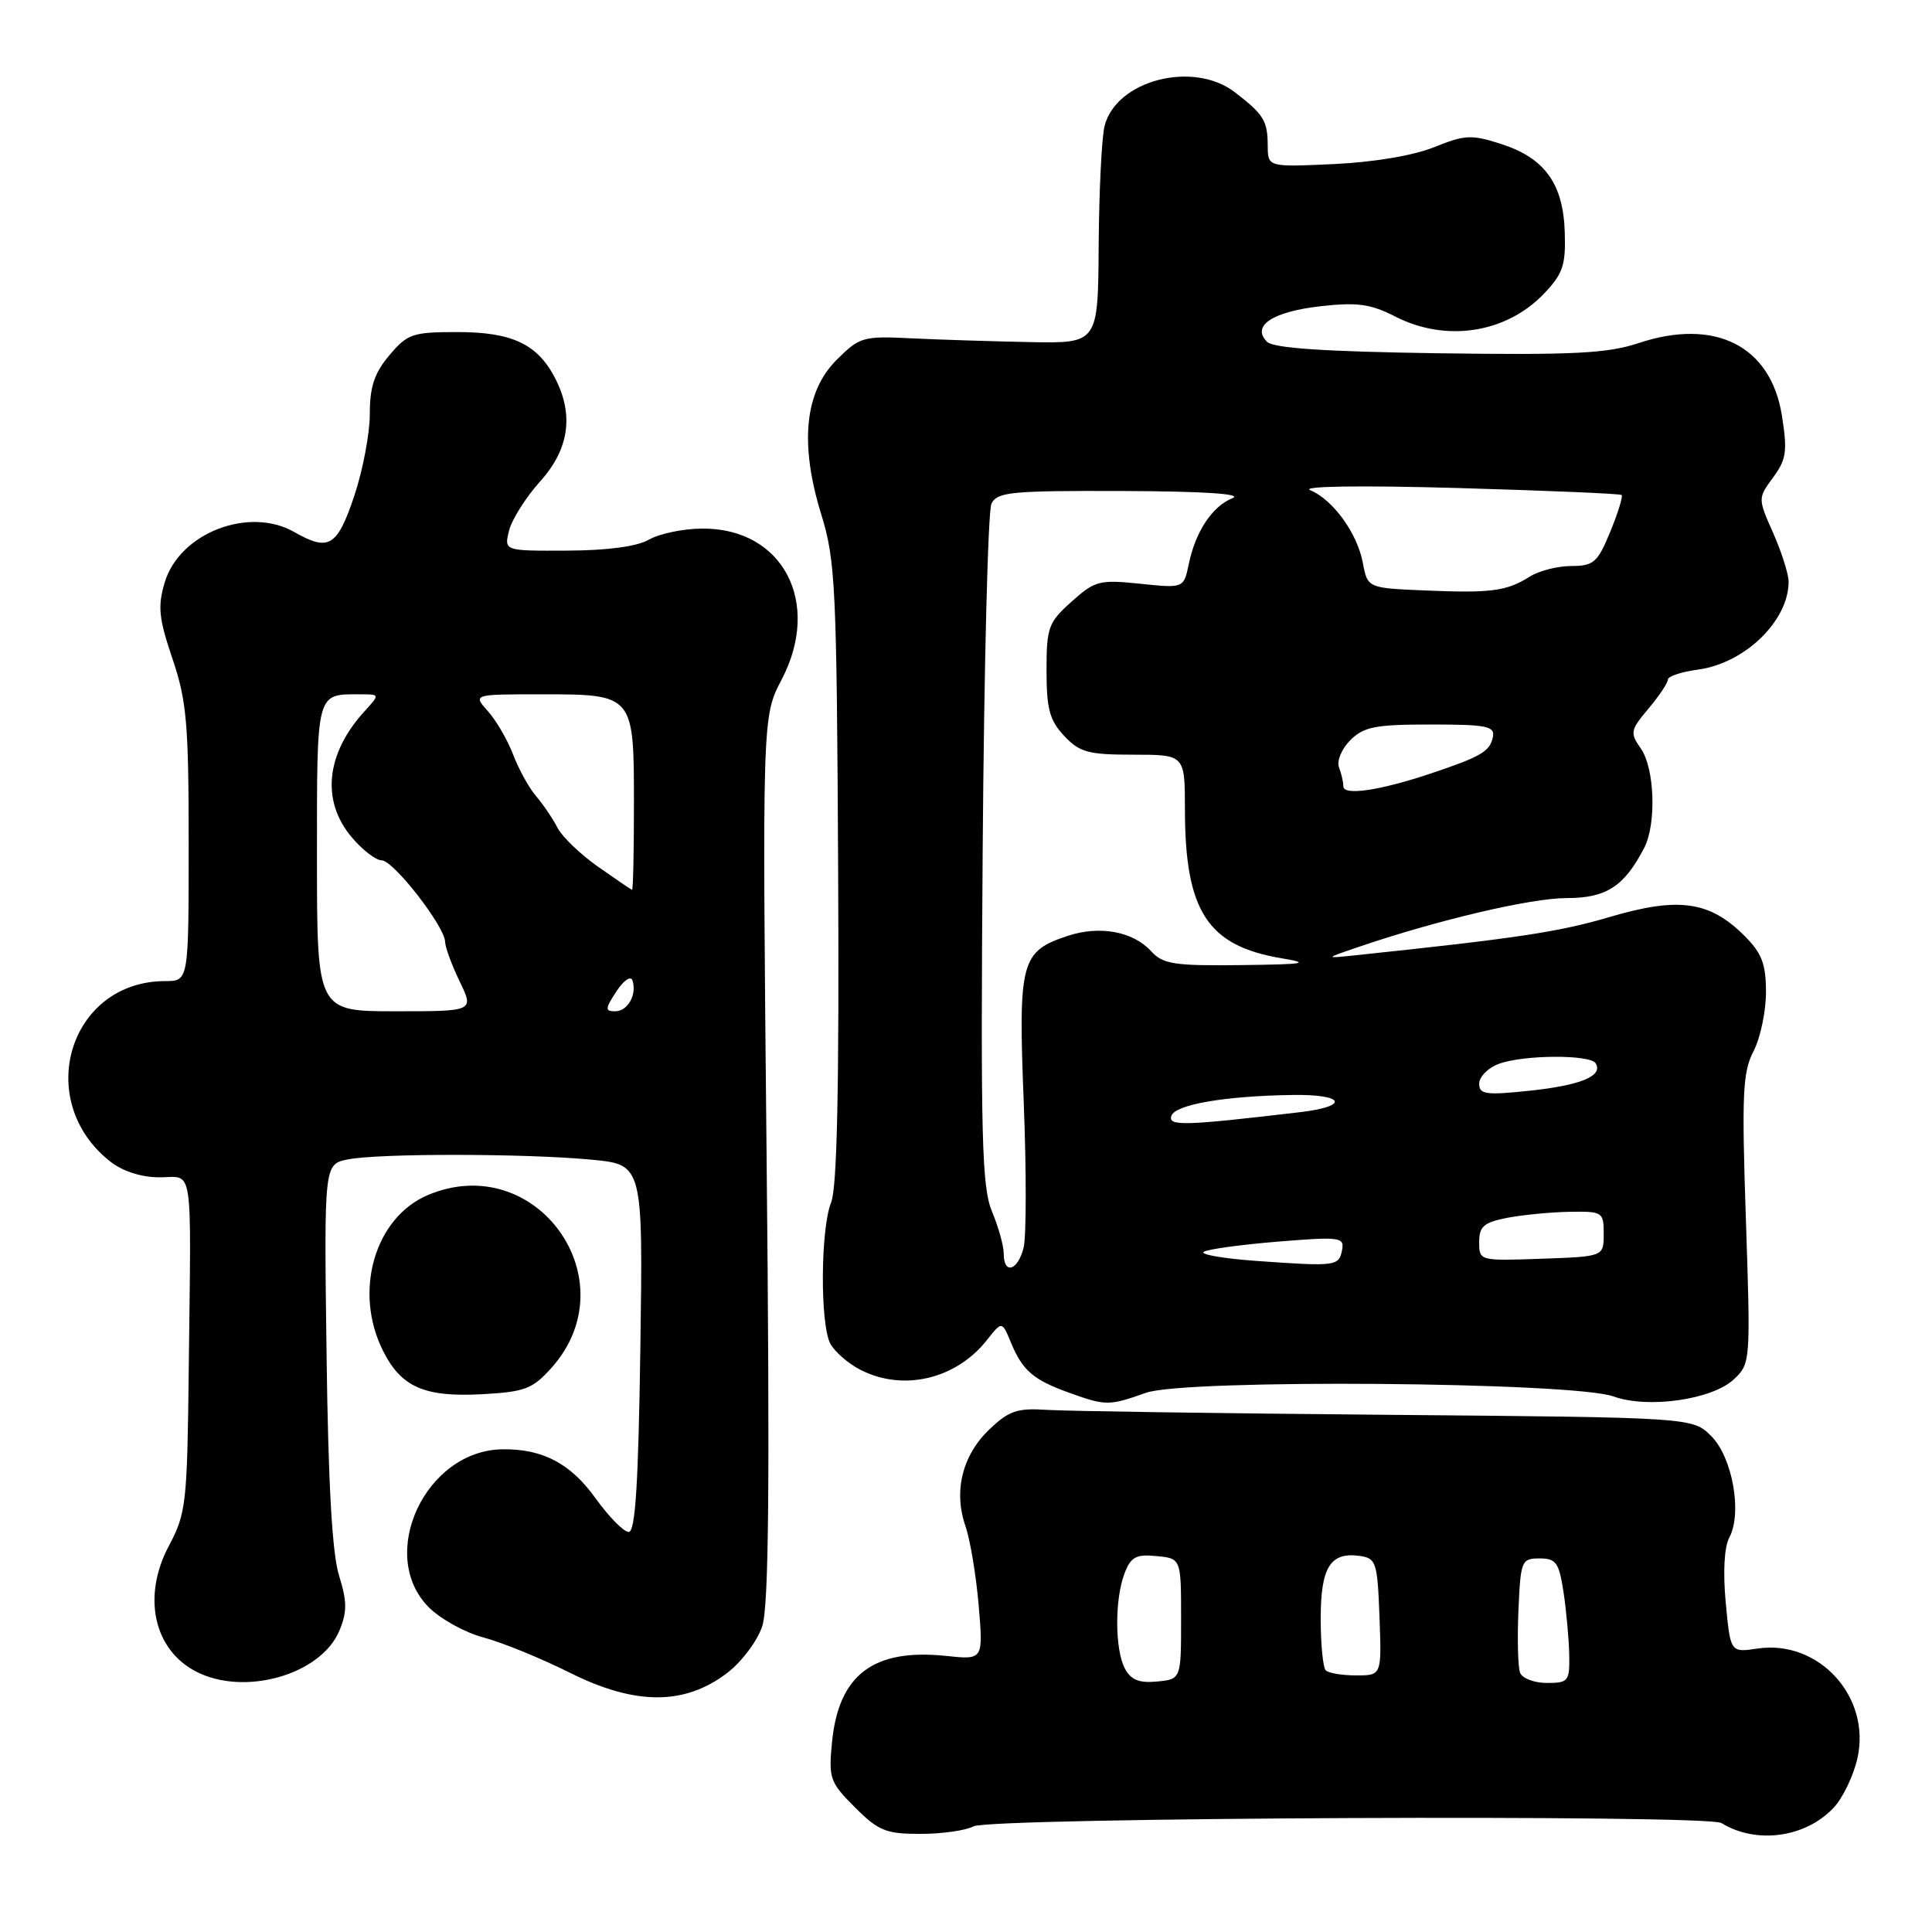<?xml version="1.0" encoding="UTF-8" standalone="no"?>
<!DOCTYPE svg PUBLIC "-//W3C//DTD SVG 1.1//EN" "http://www.w3.org/Graphics/SVG/1.1/DTD/svg11.dtd" >
<svg xmlns="http://www.w3.org/2000/svg" xmlns:xlink="http://www.w3.org/1999/xlink" version="1.1" viewBox="0 0 256 256">
 <g >
 <path fill="currentColor"
d=" M 242.96 239.54 C 244.18 238.25 245.60 235.29 246.12 232.97 C 247.94 224.85 241.02 217.24 232.89 218.44 C 229.29 218.98 229.29 218.98 228.67 212.37 C 228.29 208.32 228.47 204.98 229.14 203.74 C 230.88 200.48 229.57 193.12 226.75 190.29 C 224.27 187.82 224.27 187.82 183.89 187.47 C 161.67 187.28 141.39 186.98 138.81 186.82 C 134.77 186.55 133.70 186.92 131.07 189.43 C 127.50 192.85 126.33 197.63 127.93 202.22 C 128.55 204.02 129.34 208.74 129.68 212.72 C 130.29 219.94 130.29 219.94 125.39 219.42 C 115.73 218.40 111.10 221.91 110.24 230.90 C 109.78 235.63 109.97 236.17 113.28 239.48 C 116.40 242.60 117.39 243.00 121.97 243.00 C 124.81 243.00 127.97 242.55 129.00 242.00 C 131.21 240.82 226.22 240.40 228.10 241.56 C 232.69 244.40 239.23 243.51 242.96 239.54 Z  M 96.35 221.68 C 98.27 220.22 100.36 217.43 101.00 215.49 C 101.87 212.87 102.02 196.74 101.58 153.46 C 101.00 94.97 101.00 94.97 103.57 90.05 C 108.92 79.82 103.72 69.95 93.03 70.04 C 90.54 70.05 87.38 70.71 86.00 71.50 C 84.40 72.42 80.49 72.94 75.14 72.96 C 66.78 73.00 66.78 73.00 67.46 70.29 C 67.84 68.80 69.69 65.88 71.57 63.79 C 75.41 59.54 76.07 54.97 73.55 50.10 C 71.22 45.59 67.85 44.00 60.62 44.00 C 54.65 44.00 53.99 44.23 51.59 47.08 C 49.60 49.44 49.00 51.25 49.00 54.88 C 49.00 57.48 48.06 62.40 46.91 65.81 C 44.67 72.44 43.55 73.10 39.00 70.50 C 32.98 67.06 23.79 70.63 21.83 77.16 C 20.88 80.35 21.03 81.90 22.85 87.28 C 24.74 92.86 25.00 95.87 25.00 111.82 C 25.00 130.00 25.00 130.00 21.90 130.00 C 9.18 130.00 4.35 145.84 14.61 153.91 C 16.27 155.21 18.73 156.00 21.13 156.00 C 25.70 156.00 25.33 153.58 25.01 181.38 C 24.81 199.21 24.67 200.52 22.39 204.81 C 18.82 211.51 20.34 218.57 25.98 221.49 C 32.40 224.81 42.55 221.91 44.98 216.05 C 46.01 213.57 45.99 212.20 44.92 208.75 C 44.01 205.84 43.49 196.56 43.27 179.38 C 42.94 154.26 42.94 154.26 46.09 153.63 C 50.18 152.81 69.56 152.83 78.35 153.66 C 85.20 154.31 85.20 154.31 84.85 178.65 C 84.59 196.57 84.19 202.99 83.31 202.99 C 82.66 203.00 80.69 201.00 78.93 198.55 C 75.61 193.92 71.92 191.97 66.60 192.04 C 56.37 192.15 49.90 206.05 56.83 212.99 C 58.39 214.54 61.65 216.34 64.08 216.98 C 66.51 217.62 71.65 219.72 75.50 221.64 C 84.18 225.98 90.70 225.99 96.35 221.68 Z  M 151.86 184.55 C 157.11 182.70 208.47 183.11 213.81 185.04 C 218.35 186.68 226.86 185.47 229.74 182.77 C 231.95 180.70 231.97 180.46 231.34 161.58 C 230.78 144.96 230.91 142.07 232.35 139.29 C 233.26 137.54 234.00 134.02 234.00 131.47 C 234.00 127.73 233.46 126.31 231.17 124.02 C 226.55 119.39 222.43 118.81 213.31 121.50 C 206.54 123.50 201.15 124.31 179.50 126.59 C 175.50 127.01 175.50 127.01 180.00 125.48 C 190.48 121.91 202.85 119.00 207.58 119.00 C 212.86 119.00 215.22 117.46 217.88 112.32 C 219.50 109.15 219.25 101.81 217.43 99.20 C 215.96 97.10 216.02 96.76 218.43 93.90 C 219.84 92.22 221.00 90.49 221.00 90.05 C 221.00 89.62 222.79 89.02 224.97 88.73 C 231.19 87.90 237.00 82.27 237.00 77.08 C 237.00 76.08 236.08 73.18 234.96 70.64 C 232.92 66.03 232.92 66.03 234.95 63.26 C 236.71 60.86 236.86 59.79 236.11 55.05 C 234.63 45.81 227.25 42.09 217.09 45.47 C 212.99 46.83 208.49 47.06 190.62 46.81 C 175.50 46.59 168.74 46.14 167.89 45.29 C 165.78 43.18 168.60 41.30 174.97 40.58 C 179.86 40.03 181.61 40.27 184.91 41.96 C 191.62 45.38 199.56 44.15 204.56 38.94 C 207.09 36.29 207.48 35.16 207.34 30.80 C 207.15 24.36 204.69 20.94 198.94 19.09 C 194.99 17.81 194.12 17.85 190.03 19.50 C 187.29 20.61 182.04 21.49 176.75 21.74 C 168.00 22.14 168.00 22.14 167.98 19.32 C 167.97 16.00 167.45 15.16 163.62 12.22 C 158.10 7.98 147.88 10.64 146.36 16.70 C 145.98 18.22 145.63 25.32 145.58 32.48 C 145.50 45.50 145.50 45.50 136.50 45.33 C 131.55 45.23 124.47 45.01 120.77 44.83 C 114.35 44.51 113.90 44.65 110.86 47.68 C 106.61 51.93 105.93 58.78 108.82 68.16 C 110.71 74.28 110.87 77.67 111.06 115.62 C 111.20 144.12 110.92 157.35 110.13 159.32 C 108.72 162.83 108.65 175.48 110.03 178.06 C 110.60 179.11 112.37 180.66 113.98 181.49 C 119.65 184.42 126.68 182.77 130.80 177.53 C 132.77 175.03 132.77 175.03 133.99 177.98 C 135.51 181.63 136.95 182.86 141.74 184.57 C 146.55 186.29 146.94 186.29 151.86 184.55 Z  M 73.08 181.24 C 83.43 169.65 71.09 152.34 56.74 158.33 C 49.65 161.30 46.80 171.12 50.75 178.99 C 53.17 183.81 56.24 185.15 63.88 184.74 C 69.57 184.43 70.57 184.04 73.08 181.24 Z  M 149.07 221.12 C 147.72 218.61 147.69 211.95 149.00 208.50 C 149.84 206.30 150.52 205.92 153.25 206.19 C 156.50 206.50 156.50 206.50 156.50 214.50 C 156.50 222.50 156.50 222.50 153.32 222.81 C 150.96 223.04 149.86 222.60 149.07 221.12 Z  M 201.42 221.65 C 201.13 220.91 201.04 217.20 201.20 213.40 C 201.49 206.79 201.60 206.50 204.00 206.50 C 206.20 206.50 206.58 207.05 207.18 211.00 C 207.55 213.47 207.89 217.19 207.93 219.25 C 208.00 222.77 207.82 223.00 204.97 223.00 C 203.30 223.00 201.70 222.39 201.42 221.65 Z  M 175.67 221.33 C 175.30 220.97 175.00 217.87 175.00 214.46 C 175.00 207.65 176.28 205.62 180.19 206.17 C 182.35 206.48 182.52 207.02 182.79 214.25 C 183.08 222.00 183.08 222.00 179.71 222.00 C 177.85 222.00 176.03 221.70 175.67 221.33 Z  M 42.00 113.61 C 42.00 91.43 41.85 92.00 47.76 92.00 C 50.35 92.00 50.35 92.00 48.30 94.25 C 43.18 99.87 42.54 106.11 46.59 110.92 C 48.01 112.62 49.81 114.00 50.58 114.00 C 52.13 114.00 58.94 122.75 58.98 124.80 C 58.99 125.51 59.86 127.87 60.91 130.05 C 62.82 134.00 62.82 134.00 52.41 134.00 C 42.00 134.00 42.00 134.00 42.00 113.61 Z  M 81.68 131.36 C 82.63 129.91 83.58 129.25 83.80 129.90 C 84.43 131.78 83.19 134.00 81.51 134.00 C 80.15 134.00 80.17 133.67 81.68 131.36 Z  M 79.25 114.85 C 76.91 113.21 74.49 110.88 73.87 109.68 C 73.26 108.48 71.98 106.60 71.04 105.50 C 70.09 104.40 68.73 101.92 68.00 100.00 C 67.27 98.08 65.77 95.49 64.66 94.25 C 62.65 92.00 62.65 92.00 71.75 92.00 C 84.00 92.00 84.00 92.00 84.00 106.57 C 84.00 112.86 83.89 117.96 83.75 117.91 C 83.61 117.87 81.59 116.49 79.25 114.85 Z  M 133.00 166.12 C 133.00 165.09 132.30 162.57 131.44 160.52 C 130.10 157.30 129.93 150.84 130.21 112.65 C 130.39 88.37 130.91 67.71 131.37 66.75 C 132.13 65.18 133.96 65.01 148.86 65.06 C 159.53 65.10 164.71 65.44 163.31 66.01 C 160.63 67.09 158.42 70.42 157.52 74.73 C 156.85 77.95 156.85 77.95 151.08 77.35 C 145.69 76.79 145.09 76.94 141.99 79.72 C 138.91 82.47 138.67 83.13 138.67 88.85 C 138.67 93.94 139.08 95.45 141.01 97.51 C 143.06 99.69 144.19 100.00 150.17 100.00 C 157.00 100.00 157.00 100.00 157.01 107.25 C 157.02 120.73 159.99 125.32 169.78 126.97 C 173.77 127.64 172.94 127.78 164.40 127.88 C 155.59 127.99 154.09 127.75 152.55 126.06 C 150.17 123.43 145.74 122.60 141.51 124.00 C 135.26 126.06 134.91 127.37 135.65 146.06 C 136.01 155.20 136.00 163.87 135.63 165.33 C 134.87 168.38 133.00 168.94 133.00 166.12 Z  M 166.50 167.08 C 162.10 166.76 158.95 166.22 159.50 165.87 C 160.05 165.52 164.48 164.92 169.34 164.52 C 177.59 163.85 178.16 163.93 177.83 165.64 C 177.42 167.78 177.03 167.83 166.50 167.08 Z  M 196.00 164.59 C 196.00 162.50 196.61 161.97 199.75 161.36 C 201.81 160.97 205.53 160.61 208.00 160.57 C 212.35 160.50 212.50 160.60 212.50 163.50 C 212.50 166.50 212.50 166.50 204.25 166.79 C 196.04 167.08 196.00 167.07 196.00 164.59 Z  M 155.21 147.86 C 155.71 146.36 162.28 145.22 171.25 145.09 C 178.19 144.98 178.89 146.59 172.25 147.37 C 156.89 149.18 154.75 149.24 155.21 147.86 Z  M 196.00 143.59 C 196.00 142.69 197.15 141.51 198.57 140.98 C 201.77 139.76 210.69 139.70 211.43 140.89 C 212.46 142.56 209.49 143.80 202.75 144.52 C 196.87 145.14 196.00 145.02 196.00 143.59 Z  M 178.00 104.19 C 178.00 103.63 177.74 102.49 177.42 101.66 C 177.11 100.83 177.78 99.22 178.92 98.08 C 180.70 96.30 182.23 96.00 189.57 96.00 C 196.99 96.00 198.10 96.22 197.82 97.64 C 197.44 99.57 196.24 100.27 189.50 102.52 C 182.76 104.77 178.00 105.46 178.00 104.19 Z  M 188.85 78.24 C 181.21 77.92 181.21 77.92 180.58 74.56 C 179.84 70.65 176.63 66.21 173.61 64.95 C 172.35 64.42 180.16 64.30 193.00 64.66 C 204.82 65.00 214.67 65.41 214.87 65.59 C 215.07 65.76 214.40 67.95 213.37 70.45 C 211.69 74.54 211.17 74.99 208.21 75.00 C 206.41 75.00 203.93 75.63 202.71 76.40 C 199.62 78.34 197.60 78.61 188.85 78.24 Z "/>
</g>
</svg>